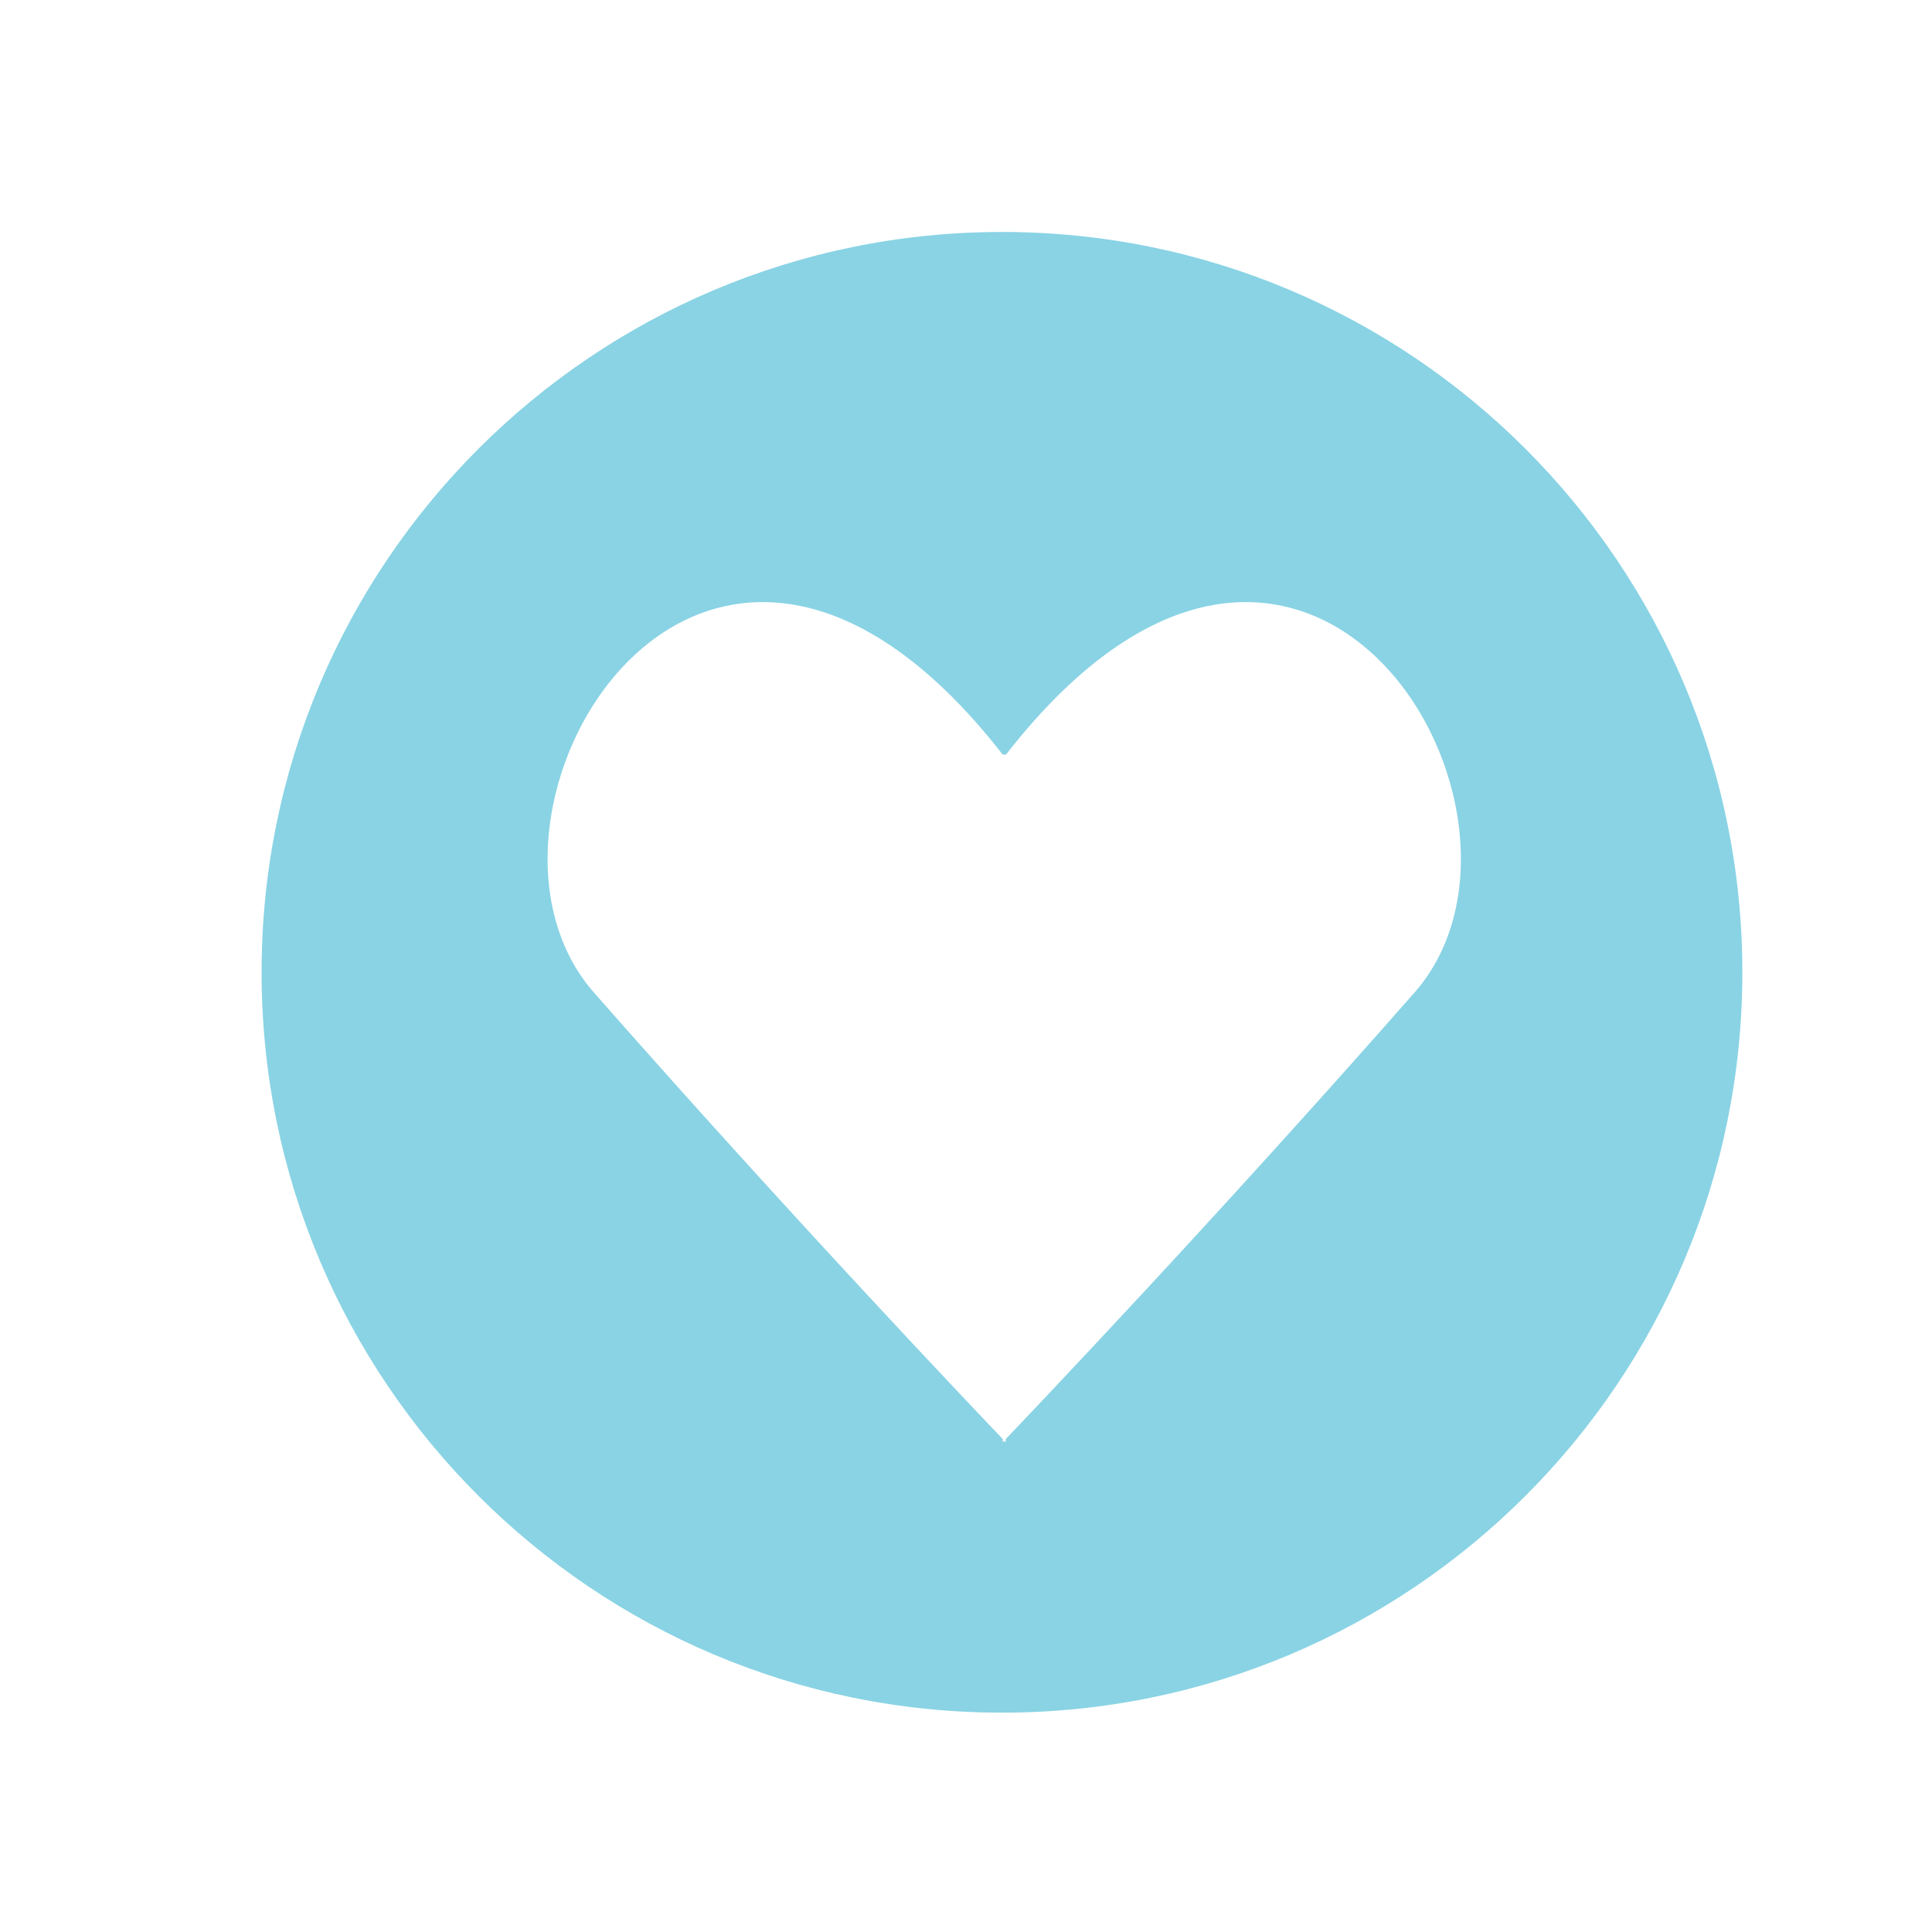 <?xml version="1.0" encoding="utf-8"?>
<!-- Generator: Adobe Illustrator 15.1.0, SVG Export Plug-In . SVG Version: 6.00 Build 0)  -->
<!DOCTYPE svg PUBLIC "-//W3C//DTD SVG 1.1 Tiny//EN" "http://www.w3.org/Graphics/SVG/1.1/DTD/svg11-tiny.dtd">
<svg version="1.1" baseProfile="tiny" id="Layer_1" xmlns="http://www.w3.org/2000/svg" xmlns:xlink="http://www.w3.org/1999/xlink"
	 x="0px" y="0px" width="30px" height="30px" viewBox="0 0 30 30" overflow="inherit" xml:space="preserve">
<path fill="#89D3E4" d="M15.559,3.602c-6.35,0-11.497,5.146-11.497,11.496s5.147,11.496,11.497,11.496
	c6.348,0,11.496-5.146,11.496-11.496S21.906,3.602,15.559,3.602z M21.932,15.449c-3.051,3.471-5.928,6.492-6.316,6.898l0.003,0.051
	l-0.025-0.025l-0.024,0.025l0.002-0.051c-0.389-0.406-3.266-3.429-6.317-6.898c-2.495-2.74,1.631-9.742,6.315-3.732h0.051
	C20.301,5.707,24.428,12.709,21.932,15.449z"/>
</svg>
